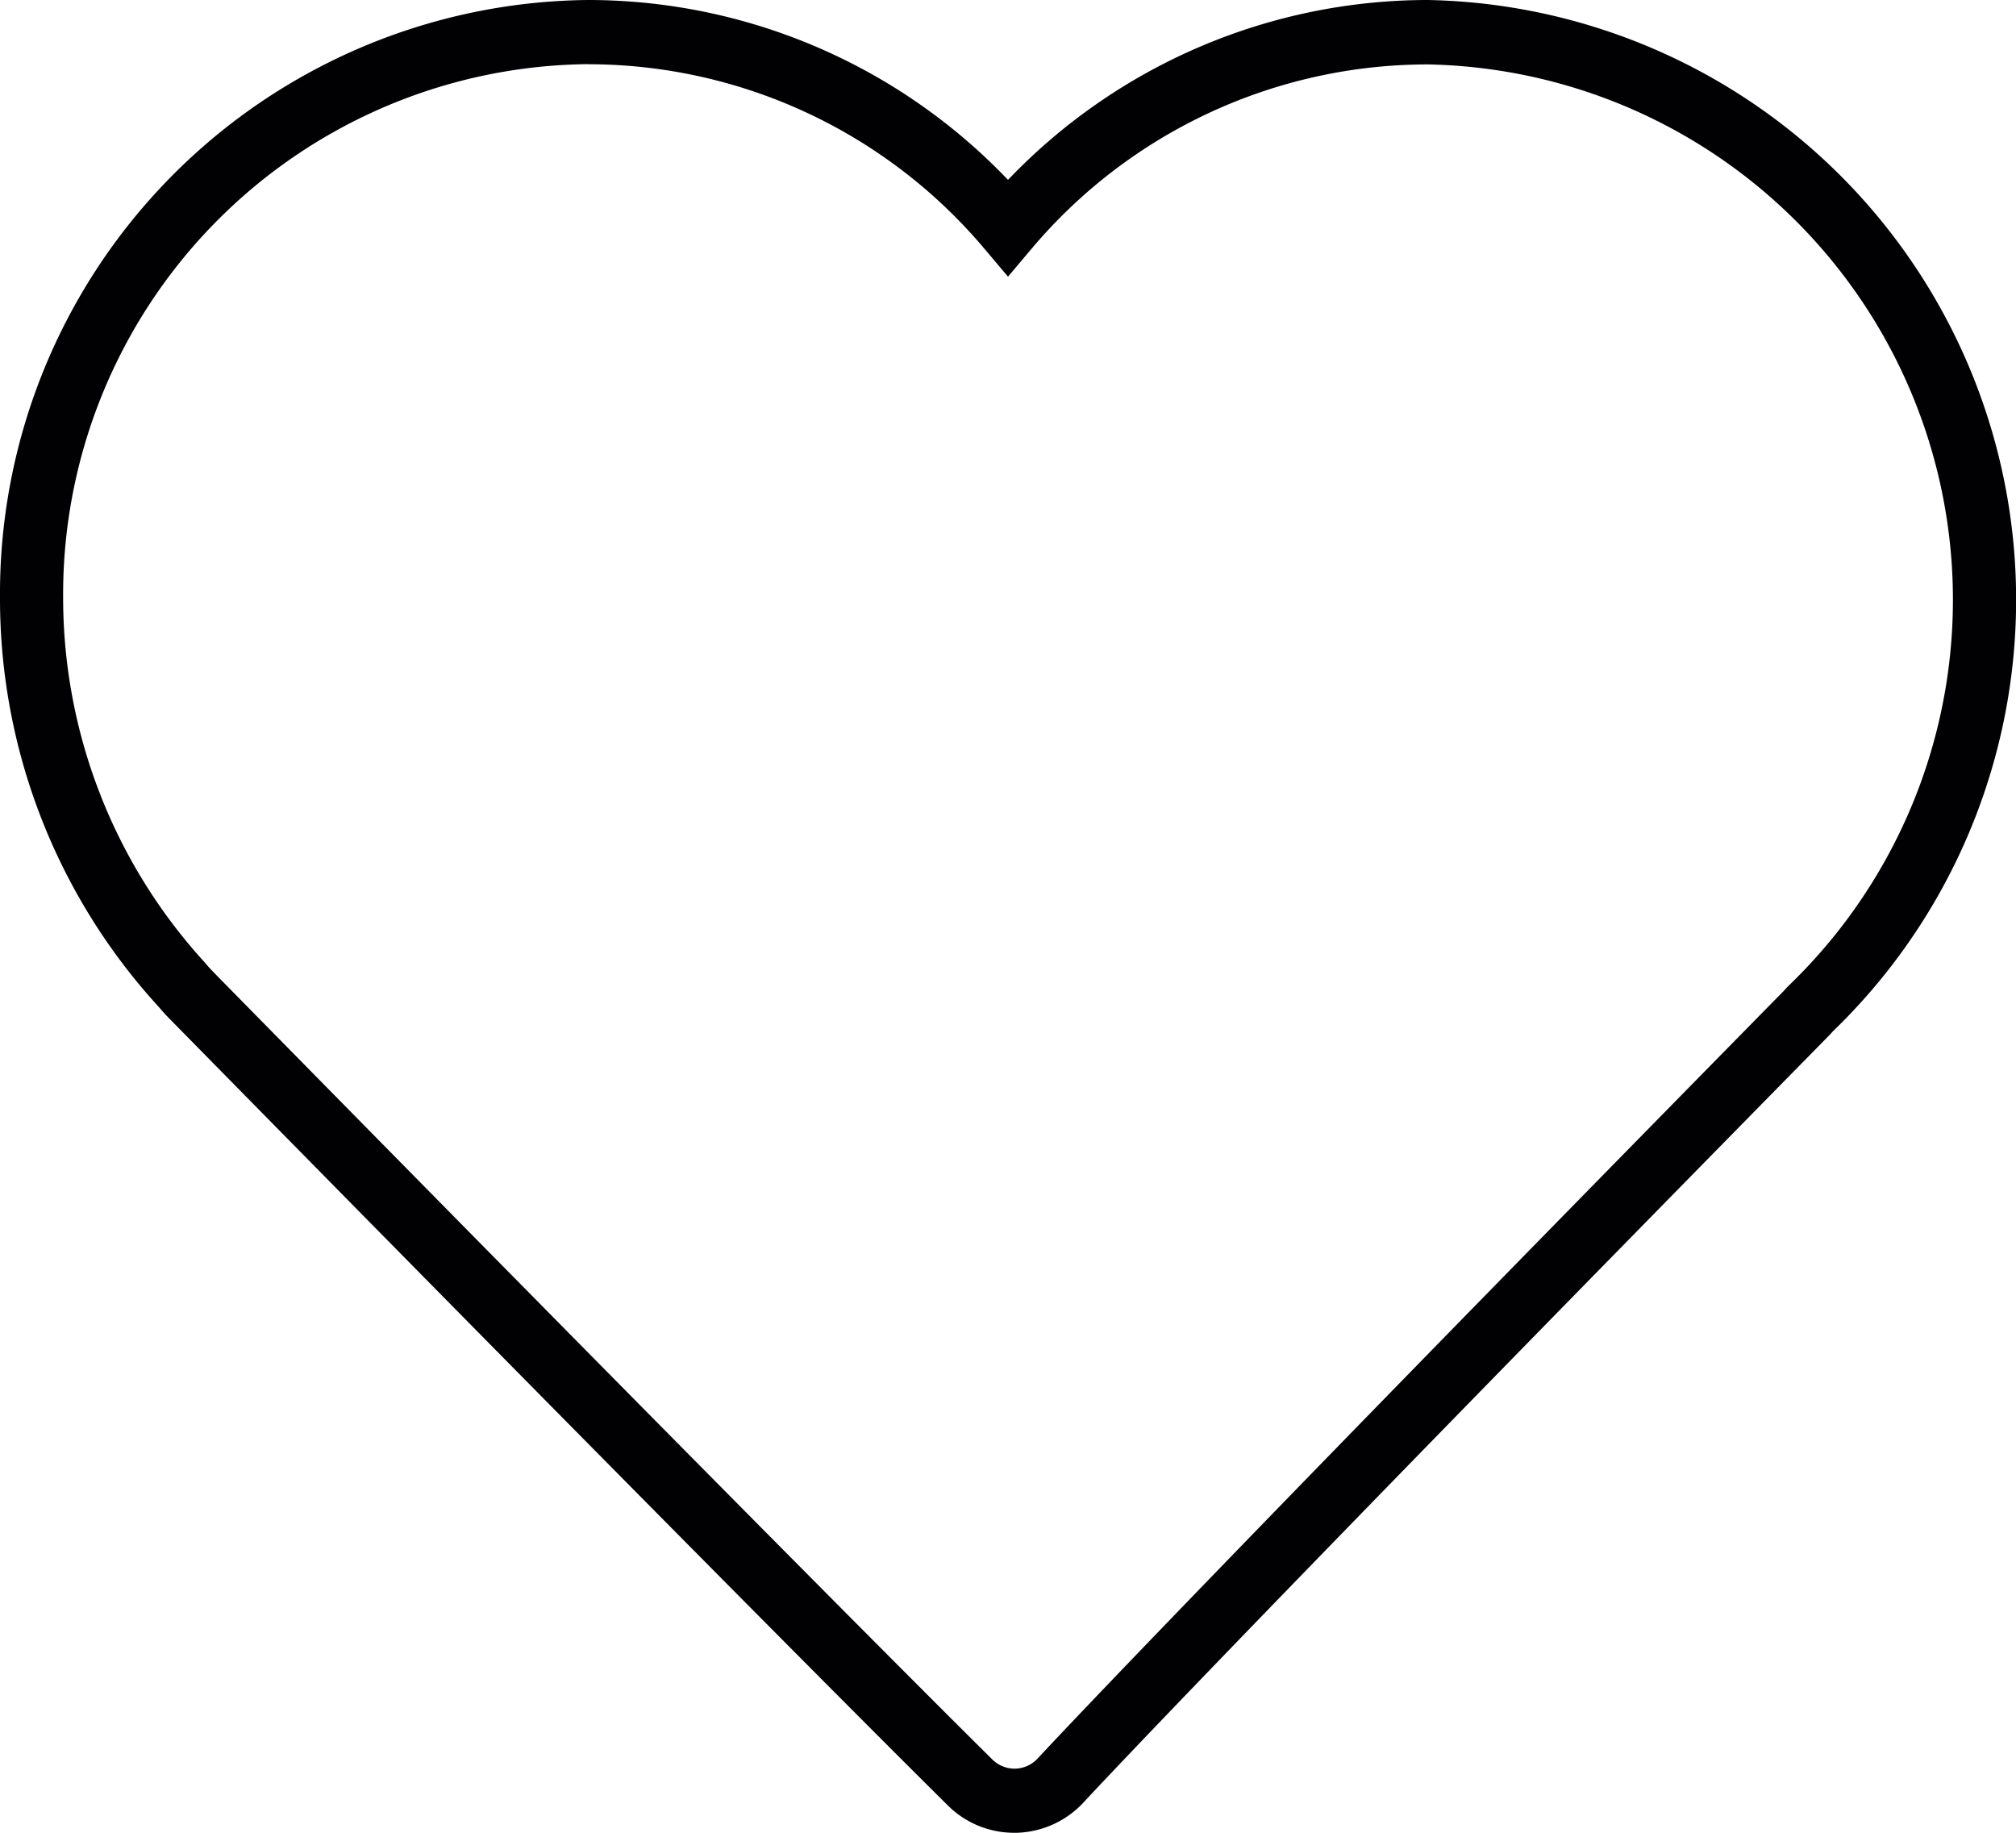 <svg xmlns="http://www.w3.org/2000/svg" width="22" height="20" viewBox="0 0 22 20">
  <g id="fav_1_" data-name="fav (1)" transform="translate(0 -20.29)">
    <g id="Group_9133" data-name="Group 9133" transform="translate(0 20.29)">
      <g id="Group_9132" data-name="Group 9132" transform="translate(0 0)">
        <path id="Path_57255" data-name="Path 57255" d="M11.071,40.29A1.024,1.024,0,0,1,10.352,40c-.014-.014-1.688-1.661-8.45-8.54l-.047-.048c-.07-.07-.1-.11-.138-.151A6.593,6.593,0,0,1,0,26.818,6.48,6.48,0,0,1,6.416,20.29,6.334,6.334,0,0,1,11,22.253a6.336,6.336,0,0,1,4.584-1.963A6.546,6.546,0,0,1,20,31.546c-.019.022-.036.04-.049.053-6.817,6.935-8.109,8.341-8.122,8.355a1.036,1.036,0,0,1-.731.336Zm-4.654-19.3A5.785,5.785,0,0,0,.689,26.818a5.9,5.9,0,0,0,1.543,3.972c.034.04.058.068.109.12l.048.049c6.76,6.878,8.425,8.516,8.44,8.531a.344.344,0,0,0,.239.1h.014a.347.347,0,0,0,.243-.112c.01-.011,1.314-1.429,8.137-8.371l.05-.054a5.843,5.843,0,0,0-3.928-10.06A5.657,5.657,0,0,0,11.261,23L11,23.309,10.739,23A5.656,5.656,0,0,0,6.417,20.991Z" transform="translate(0 -20.29)" fill="#010002"/>
      </g>
    </g>
  </g>
</svg>
